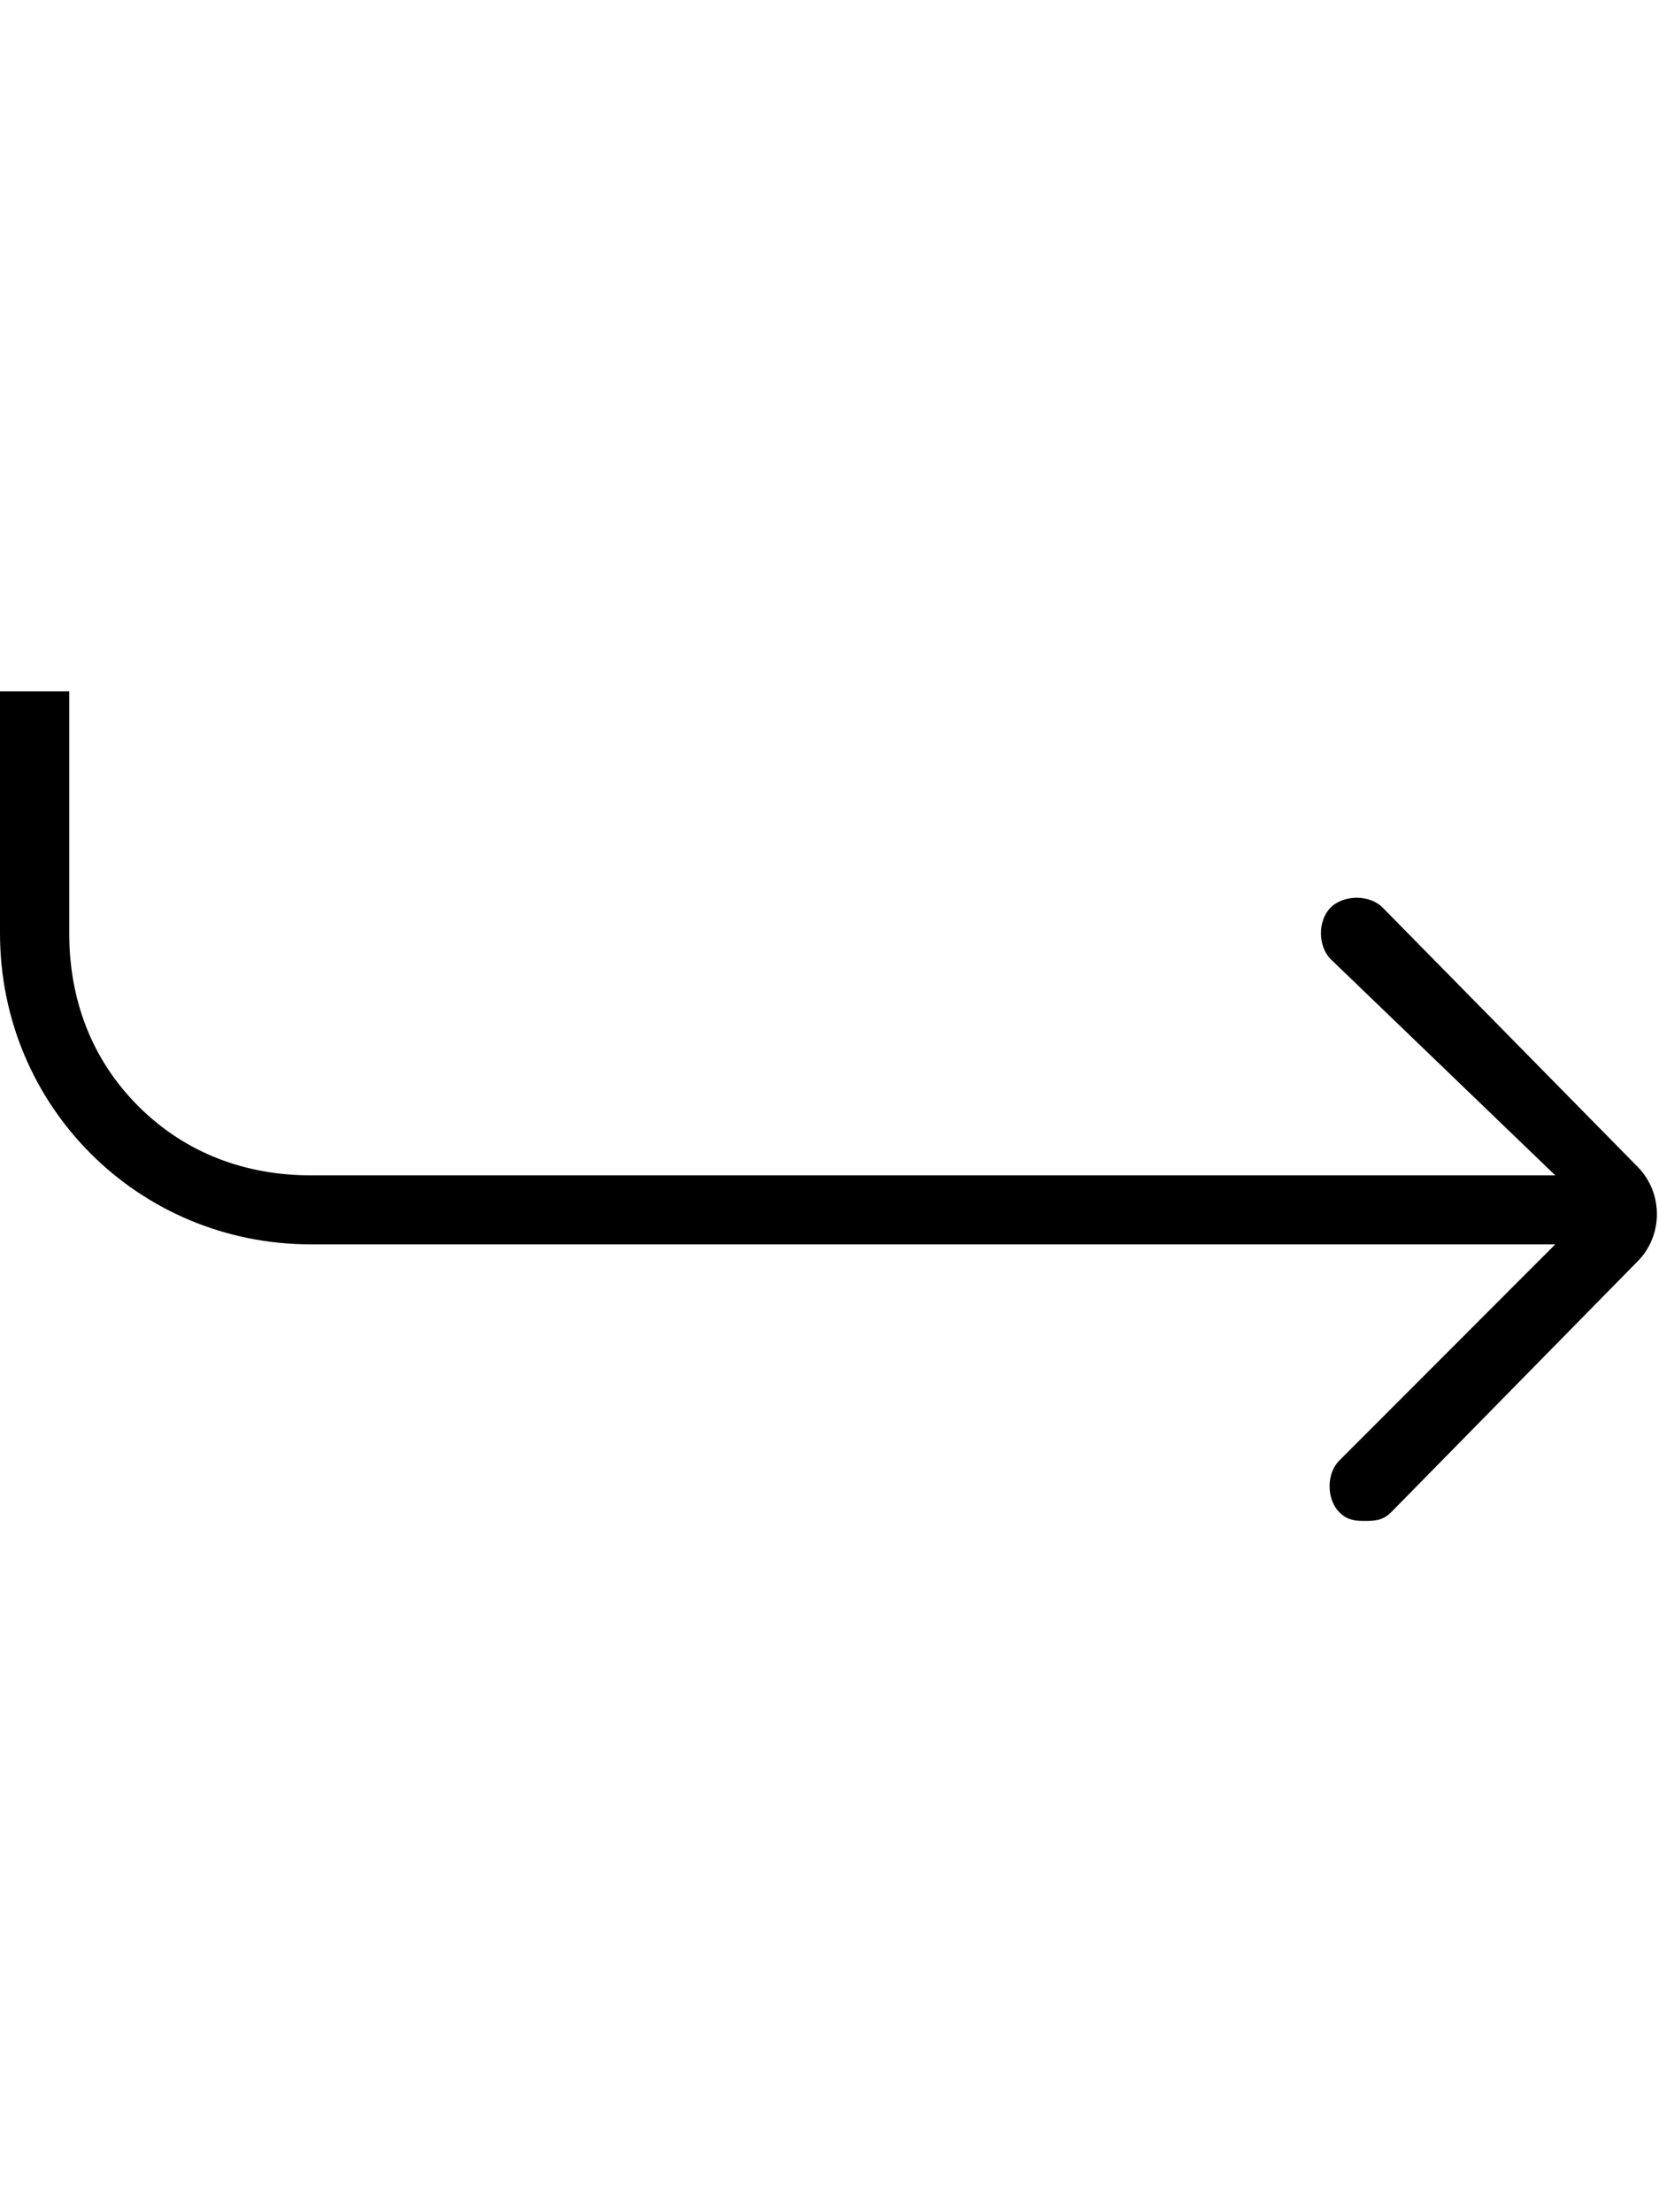 <svg height="1000" width="750" xmlns="http://www.w3.org/2000/svg"><path d="M740.2 570.3L628.9 683.6c-3.9 3.9 -7.8 3.9 -11.7 3.9s-7.8 0 -11.7 -3.9c-5.9 -5.9 -5.9 -17.6 0 -23.4l97.6 -97.7H140.6C62.5 562.5 0 500 0 421.9V312.5h31.3v109.4c0 29.3 9.7 56.6 31.2 78.1s48.8 31.3 78.1 31.3h562.5L601.6 433.6c-5.9 -5.9 -5.9 -17.6 0 -23.4s17.5 -5.9 23.4 0l115.2 117.1c11.8 11.8 11.8 31.3 0 43z"/></svg>